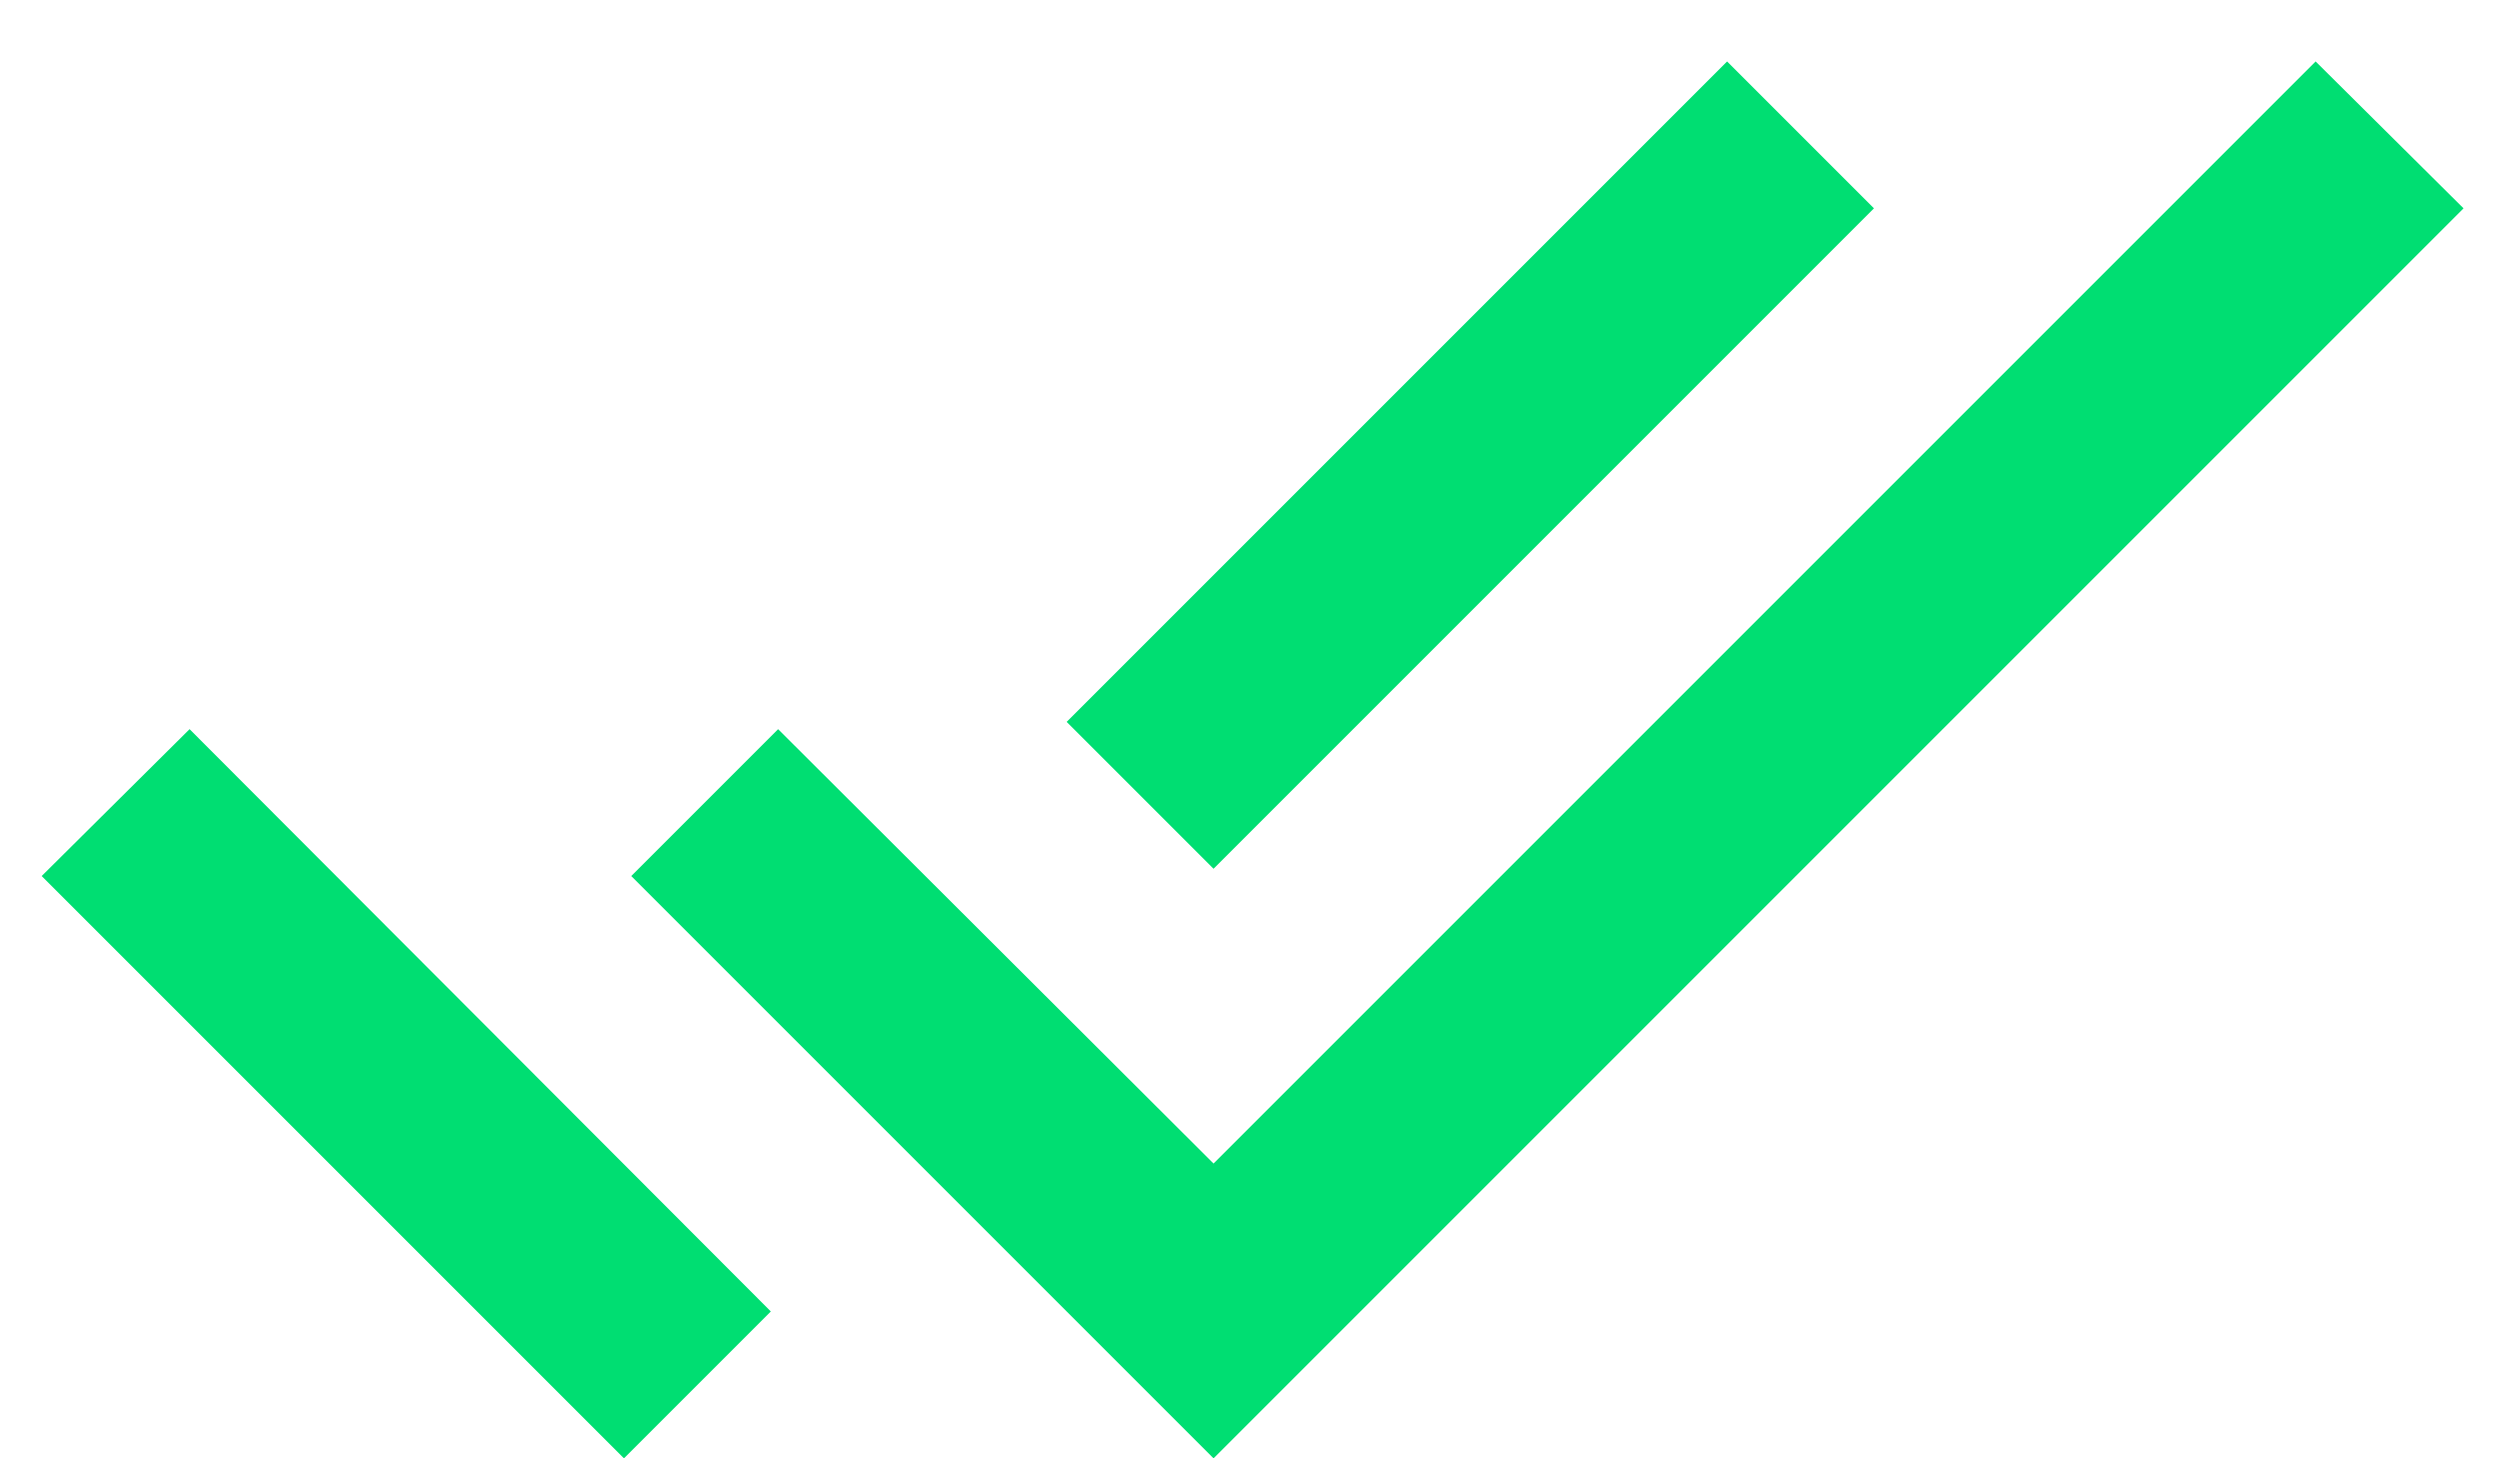 <svg width="24" height="14" viewBox="0 0 24 14" version="1.1" xmlns="http://www.w3.org/2000/svg" xmlns:xlink="http://www.w3.org/1999/xlink">
<title>Vector</title>
<desc>Created using Figma</desc>
<g id="Canvas" transform="translate(-12564 -940)">
<g id="Vector">
<use xlink:href="#path0_fill" transform="translate(12564.4 940.59)" fill="#00DE72"/>
</g>
</g>
<defs>
<path id="path0_fill" d="M 17.59 1.41L 16.18 1.52588e-07L 9.84 6.34L 11.25 7.75L 17.59 1.41ZM 21.83 1.52588e-07L 11.25 10.58L 7.07 6.41L 5.66 7.82L 11.25 13.41L 23.25 1.41L 21.83 1.52588e-07ZM -3.57628e-09 7.82L 5.59 13.41L 7 12L 1.42 6.41L -3.57628e-09 7.82Z"/>
</defs>
</svg>
